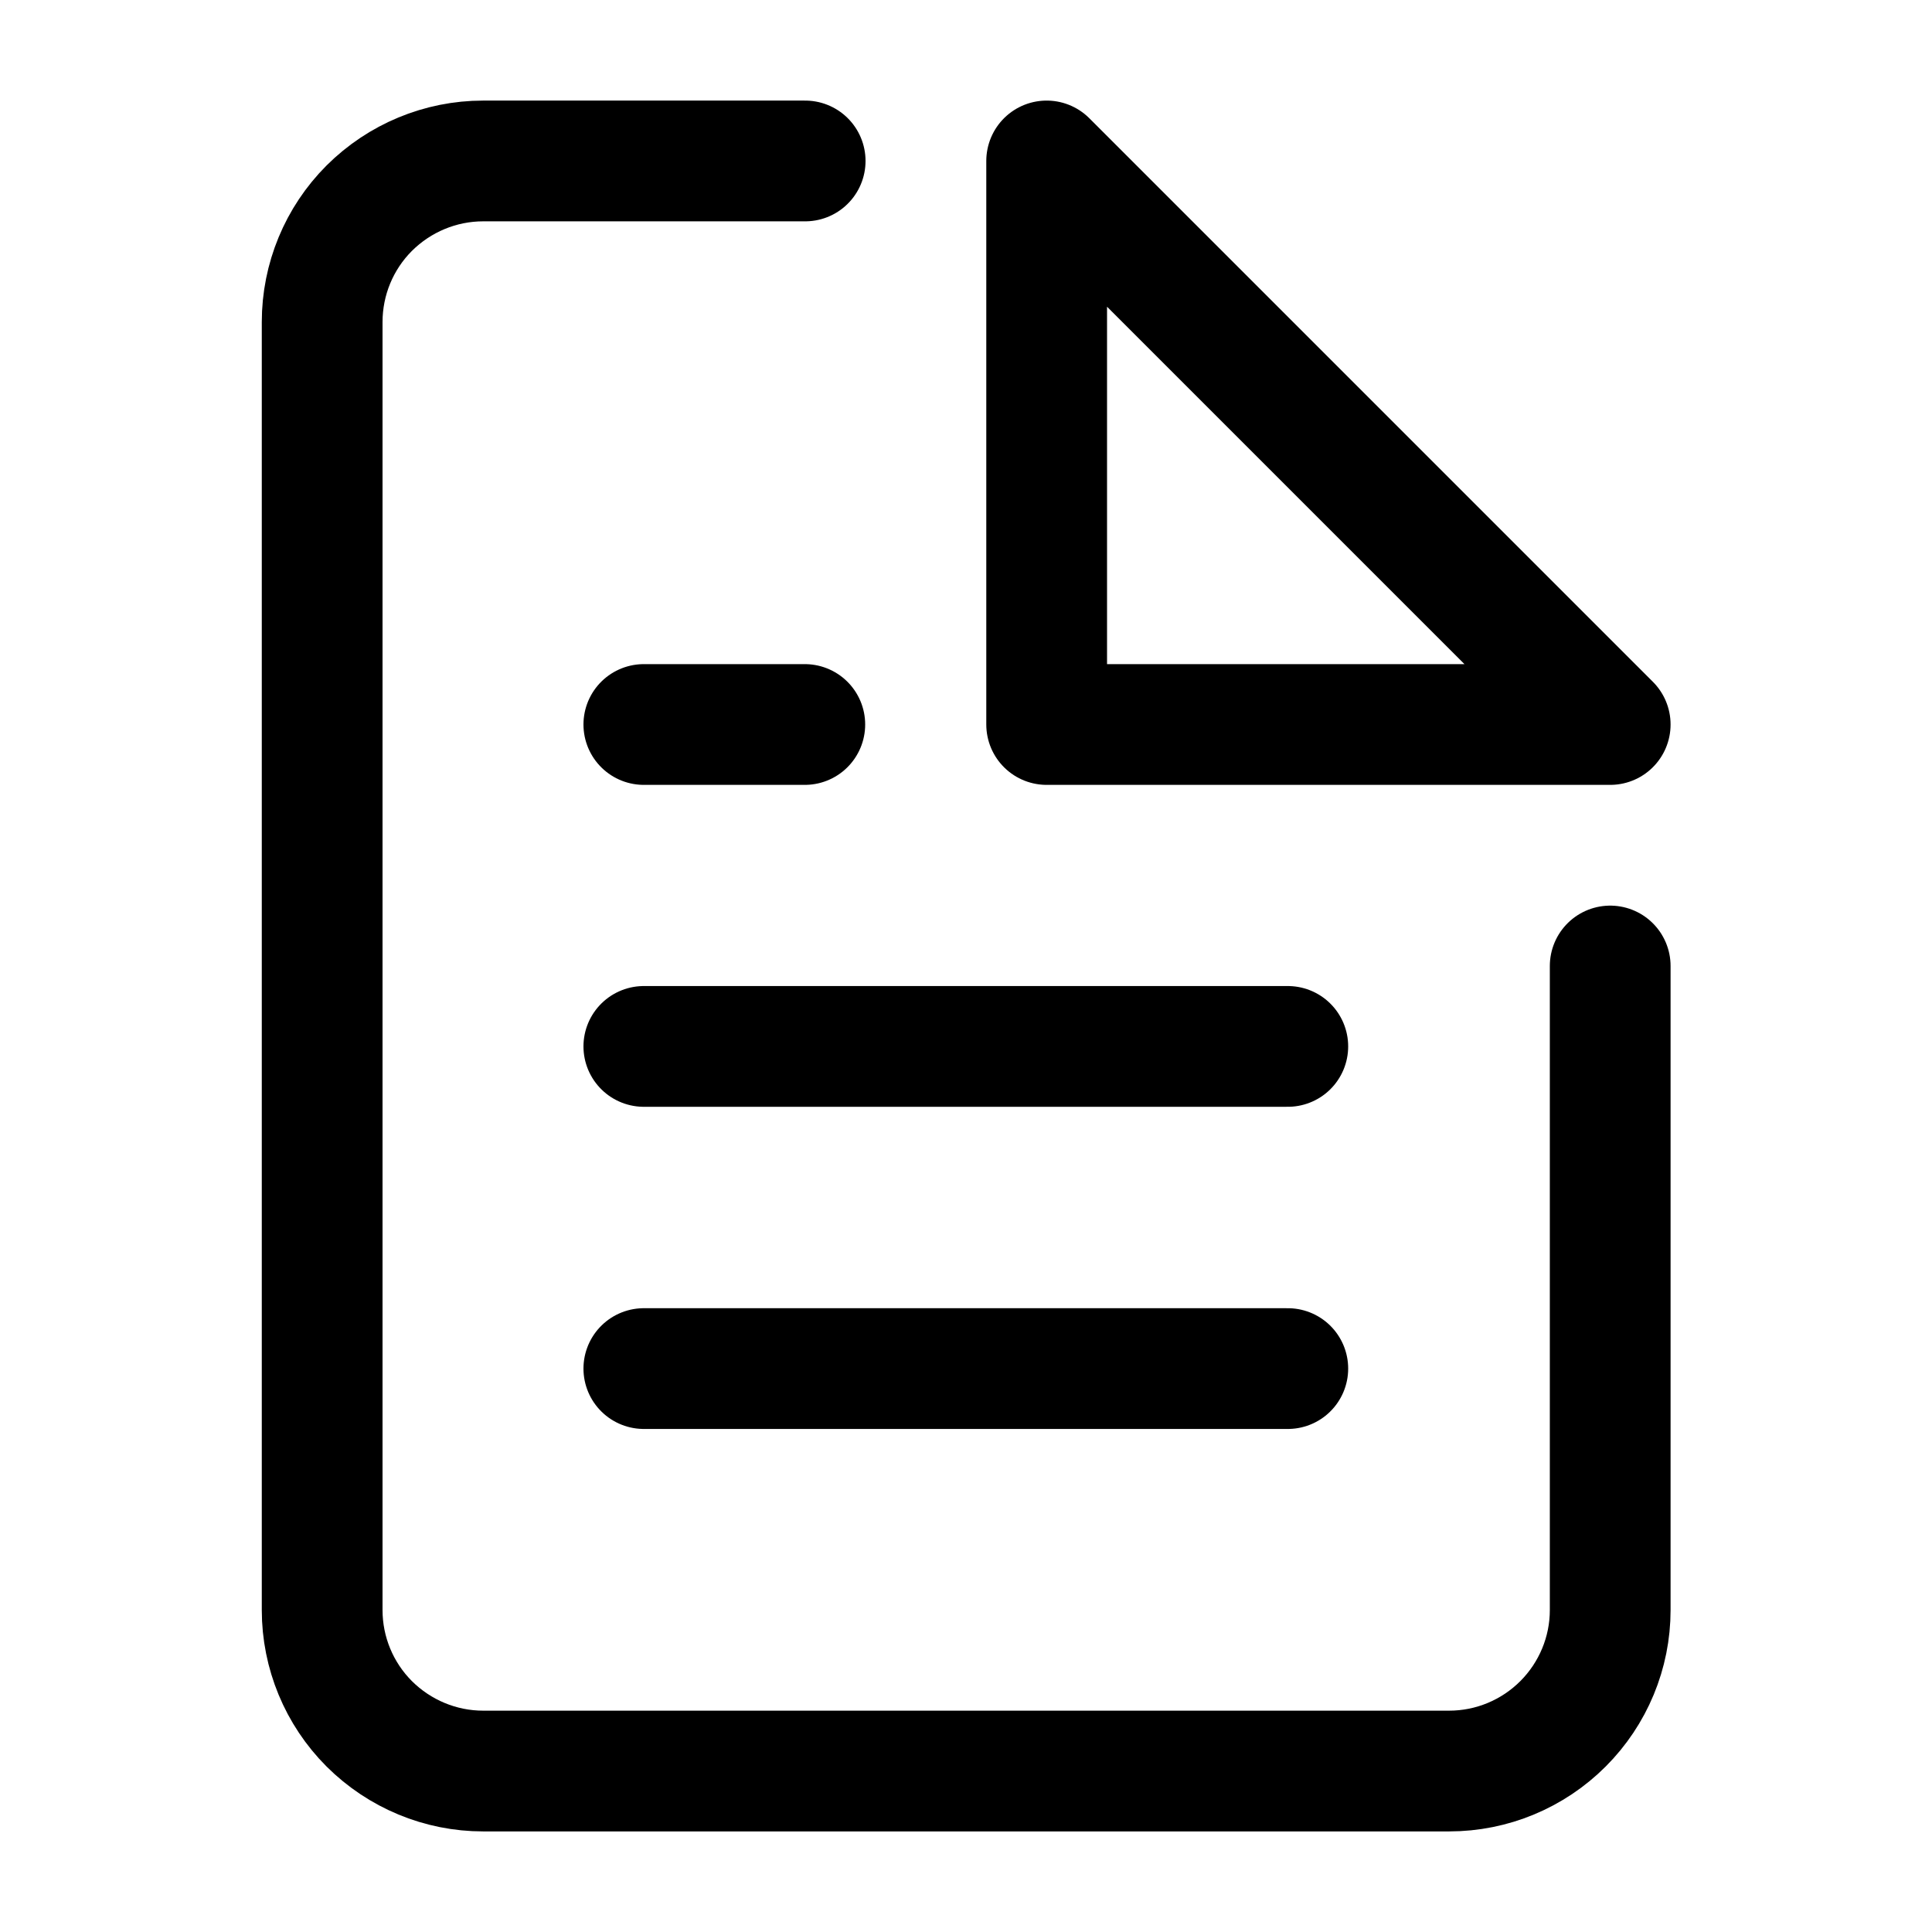<svg width="16" height="16" viewBox="0 0 16 16" fill="none" xmlns="http://www.w3.org/2000/svg">
<path d="M10.665 11.334H5.332" stroke="black" stroke-linecap="round" stroke-linejoin="round"/>
<path d="M10.665 8.666H5.332" stroke="black" stroke-linecap="round" stroke-linejoin="round"/>
<path d="M6.665 6H5.999H5.332" stroke="black" stroke-linecap="round" stroke-linejoin="round"/>
<path d="M6.668 1.333H4.001C3.648 1.333 3.309 1.474 3.058 1.724C2.808 1.974 2.668 2.313 2.668 2.667V13.334C2.668 13.687 2.808 14.026 3.058 14.276C3.309 14.526 3.648 14.667 4.001 14.667H12.001C12.355 14.667 12.694 14.526 12.944 14.276C13.194 14.026 13.335 13.687 13.335 13.334V8M8.668 1.333L13.335 6H8.668V1.333Z" stroke="black" stroke-linecap="round" stroke-linejoin="round"/>
</svg>
